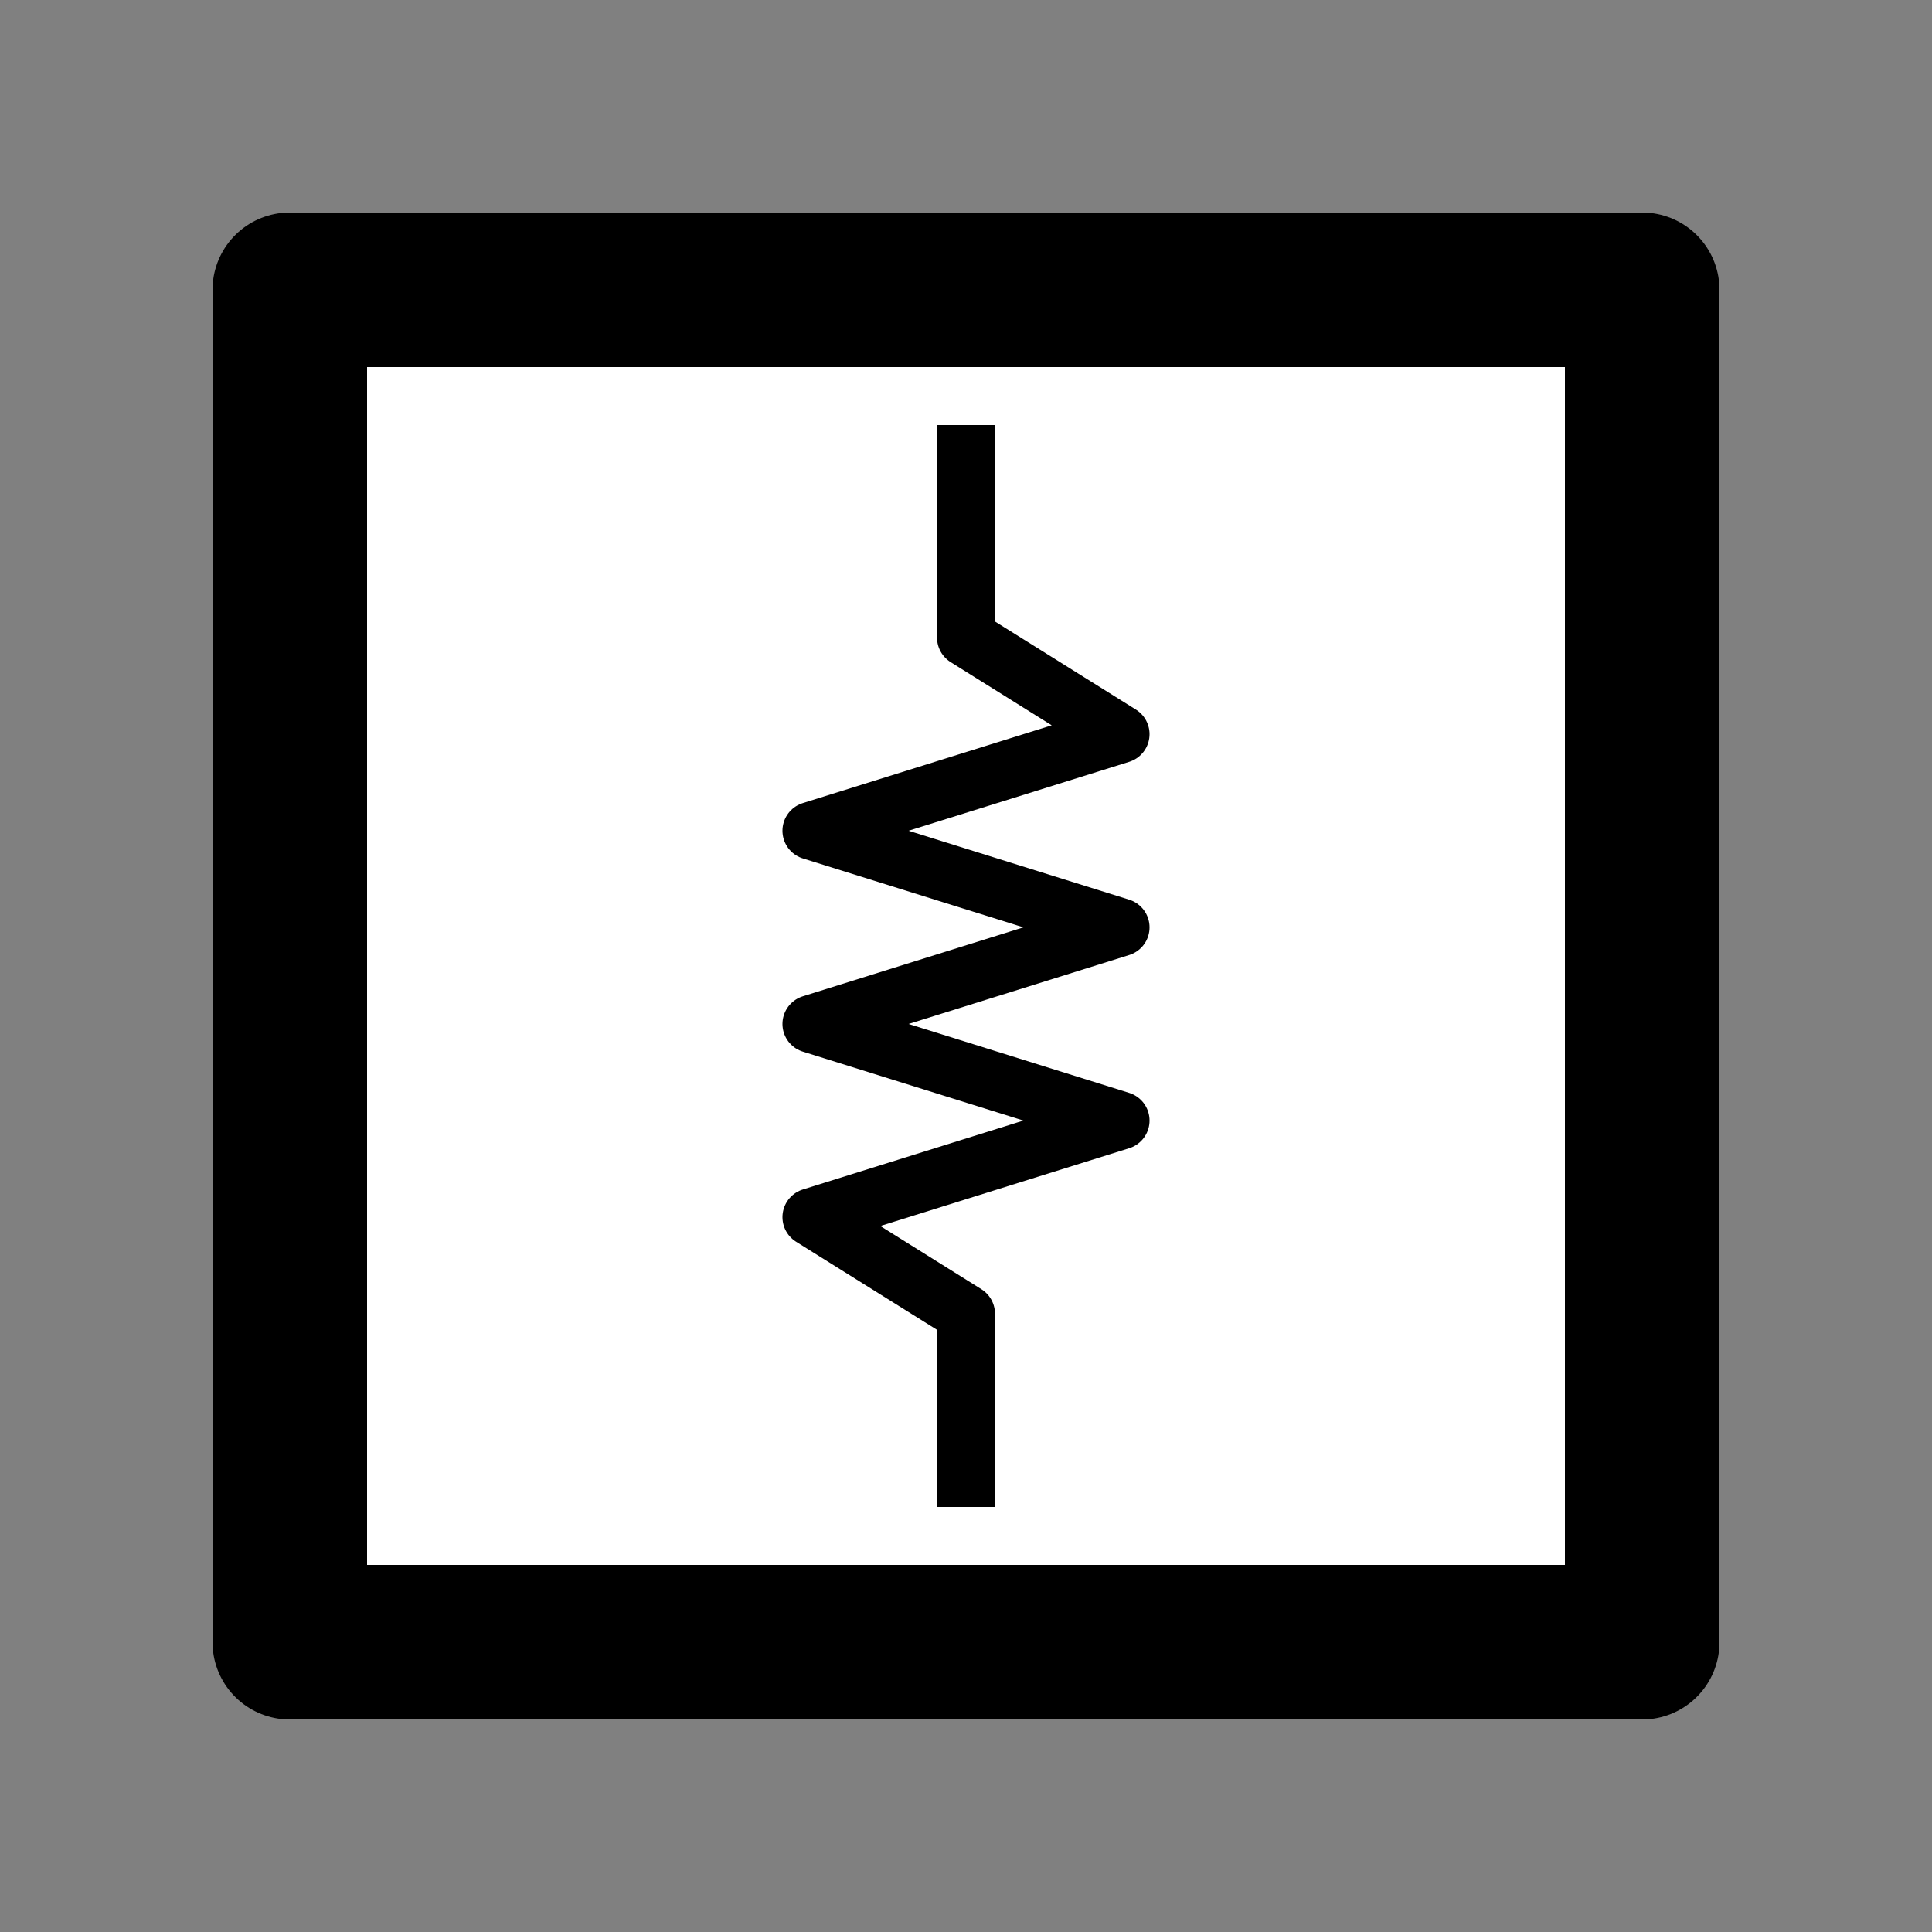<svg width="100" height="100" viewBox="0 0 10 10" xmlns="http://www.w3.org/2000/svg" xmlns:xlink="http://www.w3.org/1999/xlink">
	<rect x="0" y="0" width="10" height="10" fill="#808080" stroke="none"/>
	<defs/>
	<g id="Background">
		<!-- Keep all shapes the same size (I'm looking at you, yEd!) -->
		<rect style="fill: #ffffff; fill-opacity: 0; stroke-opacity: 0; stroke-width: 1; stroke: #ffffff;" x="0" y="0" width="10" height="10"/>
		<rect style="fill: #ffffff; fill-opacity: 1; stroke-opacity: 1; stroke-width: 0.8; stroke: #000000; stroke-linejoin: round;" x="1.5" y="1.5" width="7" height="7"/>
		<polyline style="fill: none; stroke-opacity: 1; stroke-width: 0.3; stroke: #000000; stroke-linejoin: round;" points="
			5,2.2 
			5,3.3 
			5.8,3.8 
			4.2,4.3
			5.8,4.8
			4.2,5.3 
			5.8,5.8 
			4.2,6.3 
			5,6.8 
			5,7.8
			" />
	</g>
</svg>
